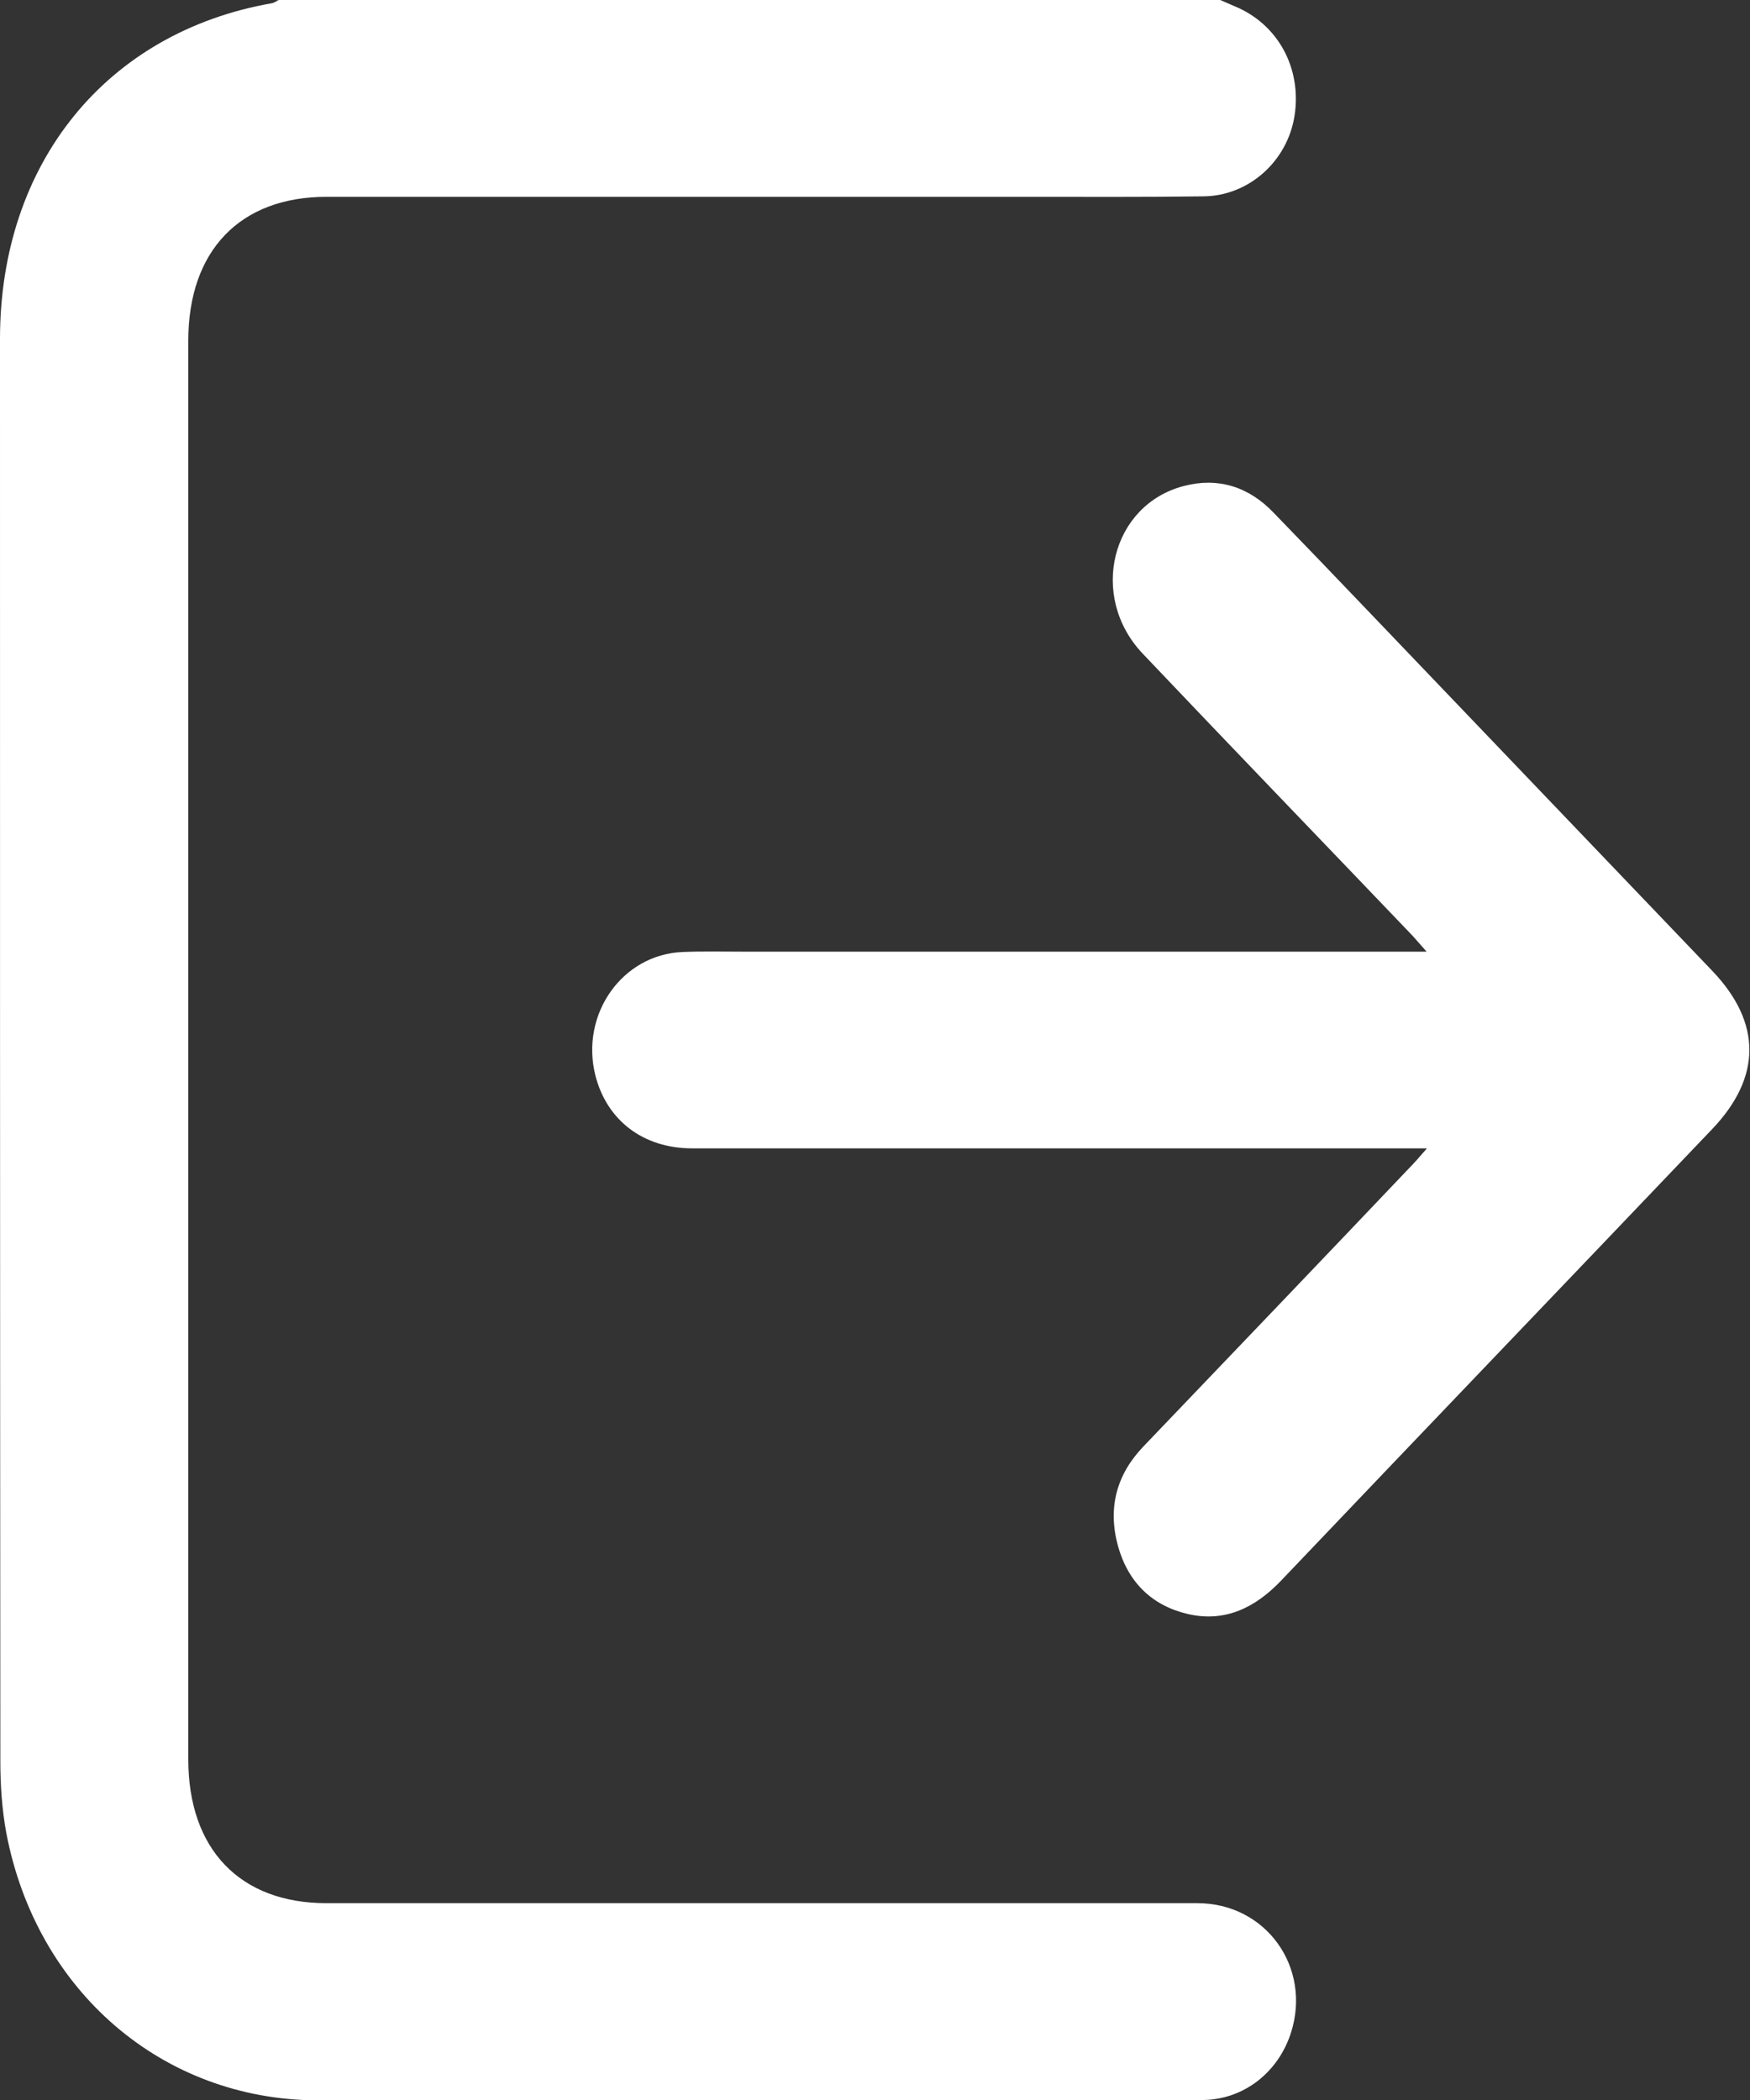 <svg width="15" height="18" viewBox="0 0 15 18" fill="none" xmlns="http://www.w3.org/2000/svg">
<rect x="0" y="0" width="15" height="18" fill="#333333" stroke="none"/>
<g clip-path="url(#clip0_231_381)">
<path d="M10.459 0C10.5 0.018 10.54 0.035 10.581 0.053C10.951 0.204 11.16 0.581 11.096 0.993C11.035 1.381 10.705 1.68 10.314 1.683C9.809 1.69 9.307 1.687 8.802 1.687C6.801 1.687 4.8 1.687 2.799 1.687C2.058 1.687 1.614 2.148 1.614 2.92C1.614 6.973 1.614 11.027 1.614 15.08C1.614 15.852 2.058 16.313 2.799 16.313C5.289 16.313 7.775 16.313 10.264 16.313C10.85 16.313 11.244 16.862 11.066 17.422C10.958 17.761 10.665 17.993 10.318 18C10.011 18.007 9.701 18.003 9.391 18.003C7.168 18.003 4.942 18.007 2.718 18.003C1.395 17.997 0.313 17.07 0.054 15.711C0.017 15.51 0.003 15.302 0.003 15.101C0 11.037 0 6.97 0 2.905C0 1.402 0.909 0.278 2.328 0.028C2.348 0.025 2.368 0.011 2.388 0C5.076 0 7.768 0 10.459 0Z" fill="white"/>
<path d="M12.231 9.843C12.127 9.843 12.066 9.843 12.002 9.843C9.978 9.843 7.956 9.843 5.932 9.843C5.514 9.843 5.201 9.604 5.103 9.217C4.972 8.695 5.332 8.181 5.851 8.16C6.02 8.153 6.188 8.157 6.356 8.157C8.239 8.157 10.122 8.157 12.005 8.157C12.066 8.157 12.127 8.157 12.228 8.157C12.164 8.086 12.127 8.04 12.086 7.998C11.322 7.199 10.554 6.403 9.792 5.6C9.331 5.11 9.526 4.328 10.146 4.166C10.439 4.089 10.702 4.17 10.917 4.395C11.184 4.67 11.45 4.948 11.716 5.226C12.703 6.258 13.69 7.29 14.677 8.322C15.101 8.766 15.101 9.234 14.673 9.681C13.444 10.97 12.211 12.256 10.981 13.548C10.756 13.784 10.496 13.908 10.18 13.834C9.877 13.763 9.671 13.566 9.583 13.253C9.493 12.925 9.57 12.64 9.799 12.4C10.56 11.604 11.322 10.809 12.079 10.012C12.123 9.967 12.164 9.921 12.231 9.843Z" fill="white"/>
</g>
<defs>
<clipPath id="clip0_231_381">
<rect width="15" height="18" fill="white"/>
</clipPath>
</defs>
</svg>
